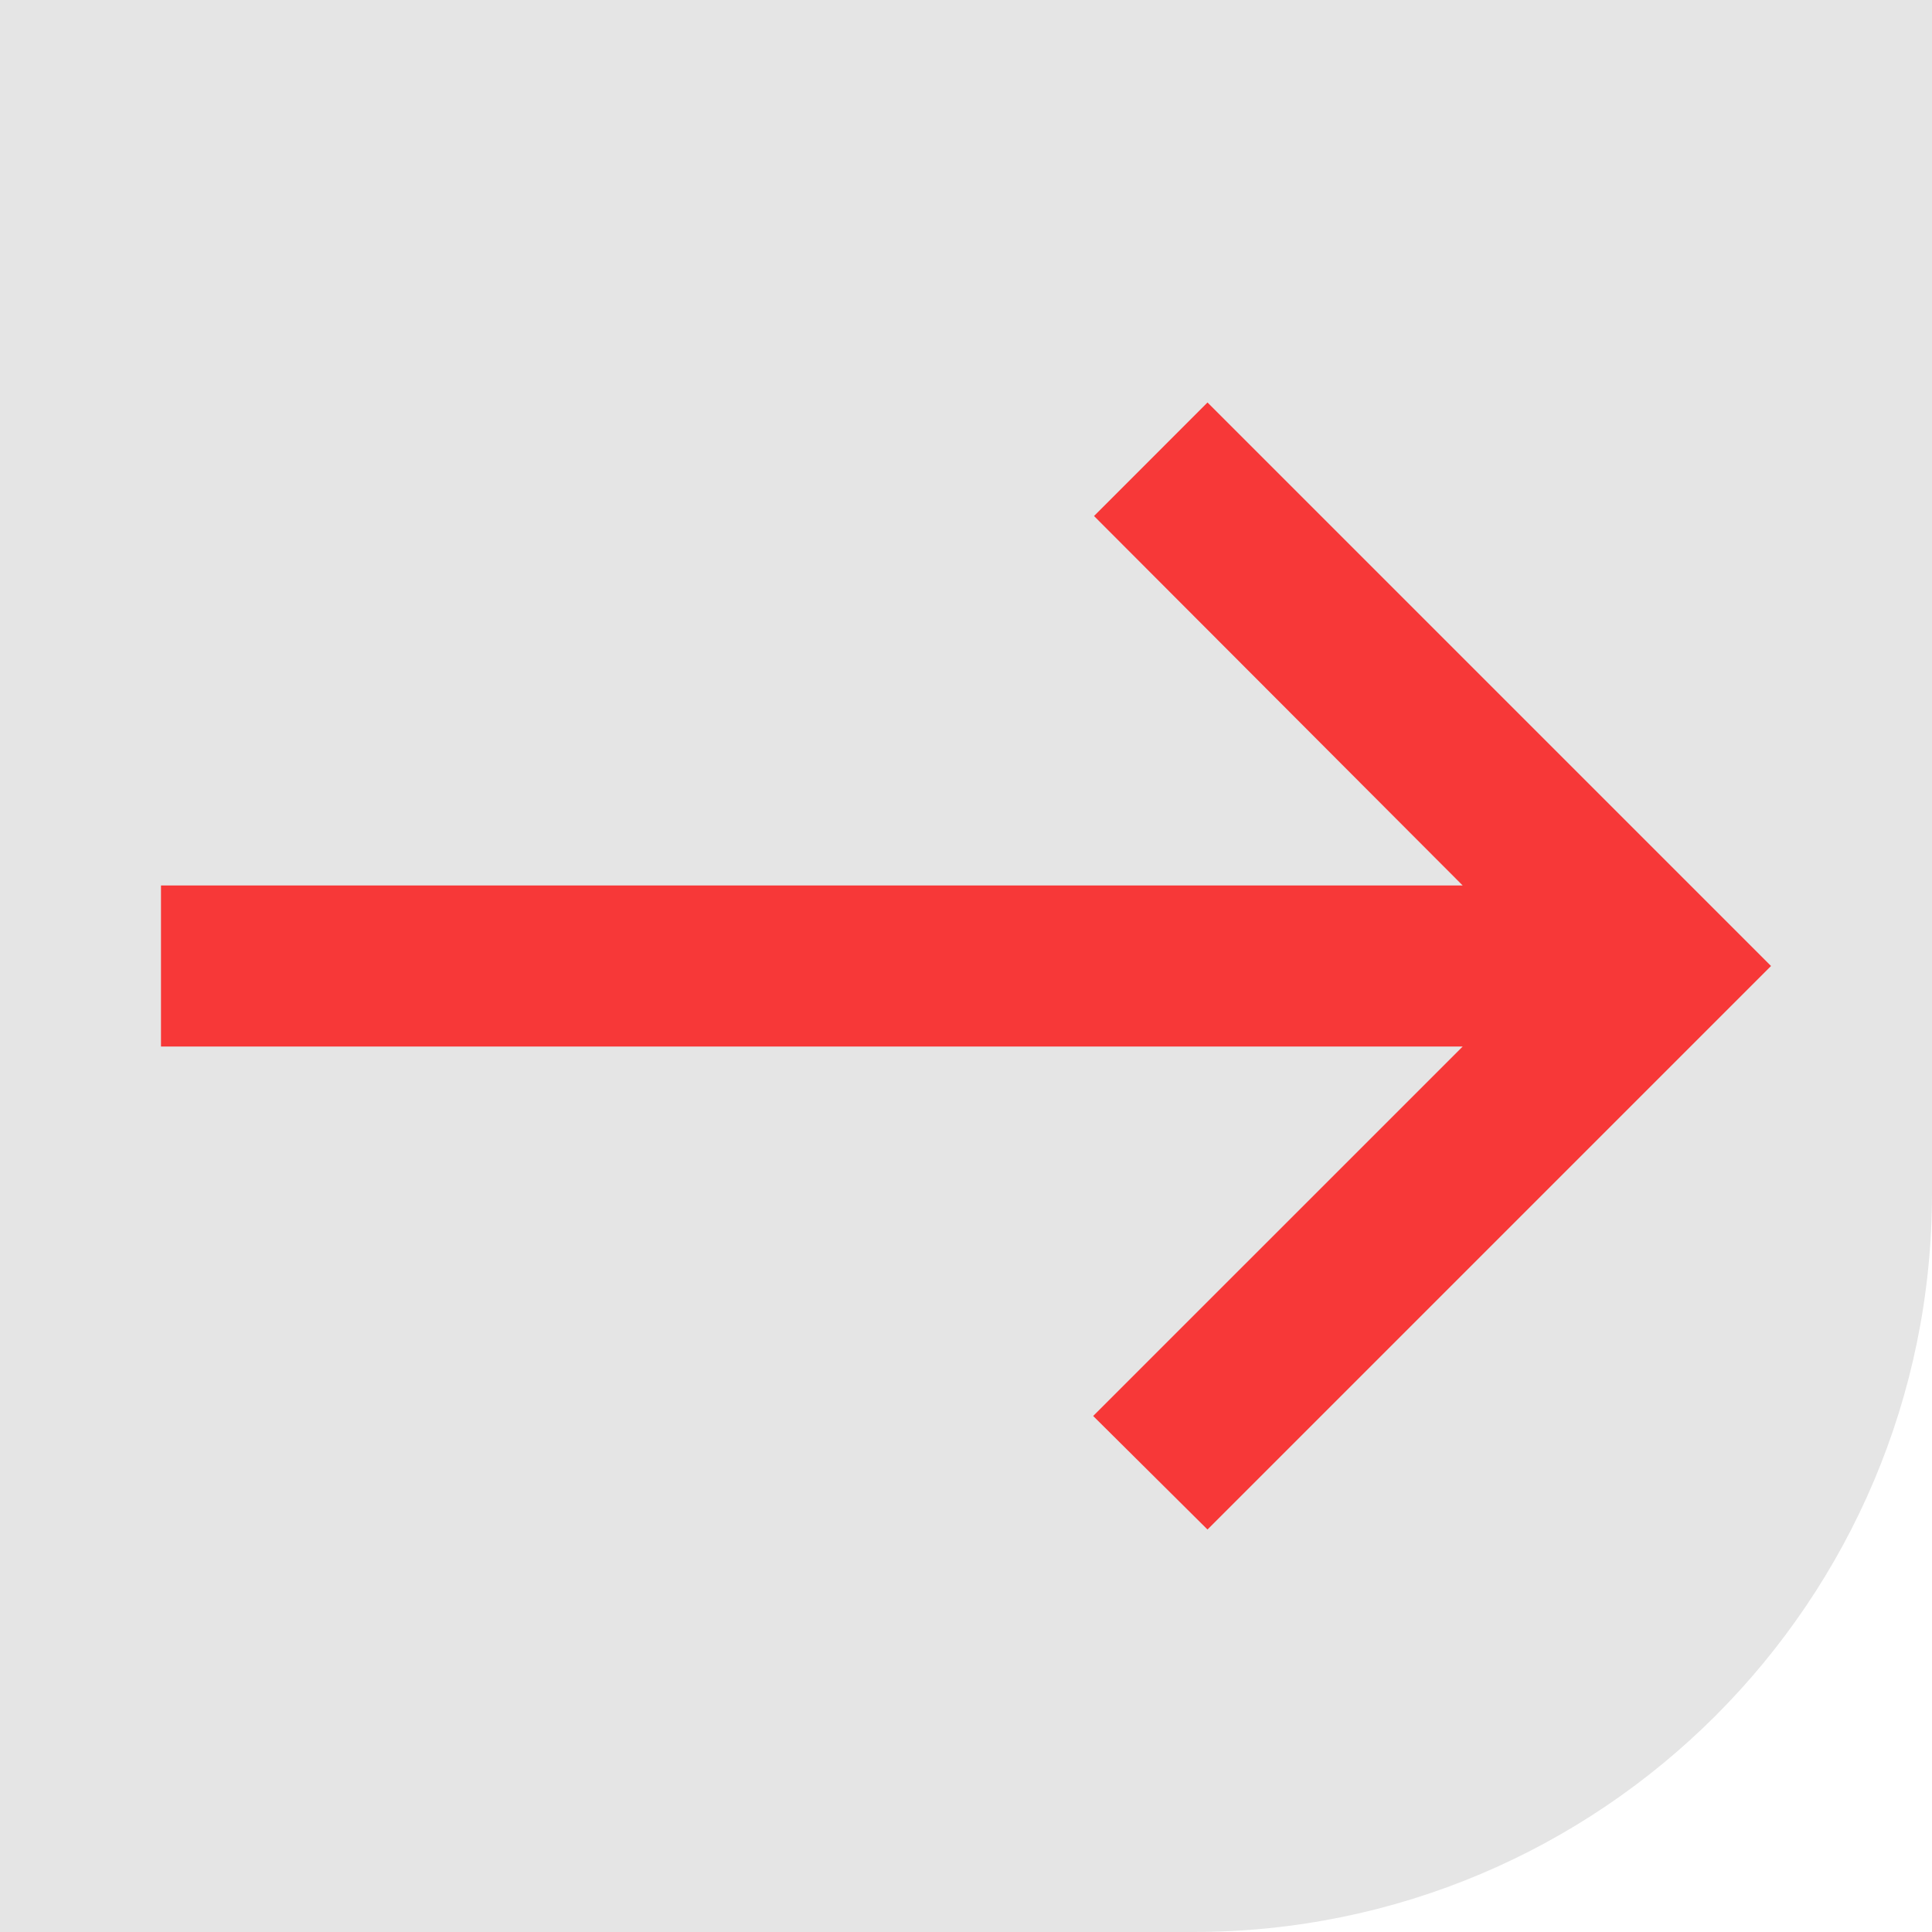 <svg id="y-plus" class="yAxis btn" width="34" height="34" viewBox="0 0 34 34" fill="none" xmlns="http://www.w3.org/2000/svg">
    <path d="M0 0H34V21C34 28.18 28.18 34 21 34H0V0Z" fill="#E5E5E5"/>
    <path d="M21.25 7.083L19.253 9.081L25.741 15.583H2.833V18.417H25.741L19.238 24.919L21.25 26.917L31.167 17L21.25 7.083Z" fill="#F73838"/>
</svg>